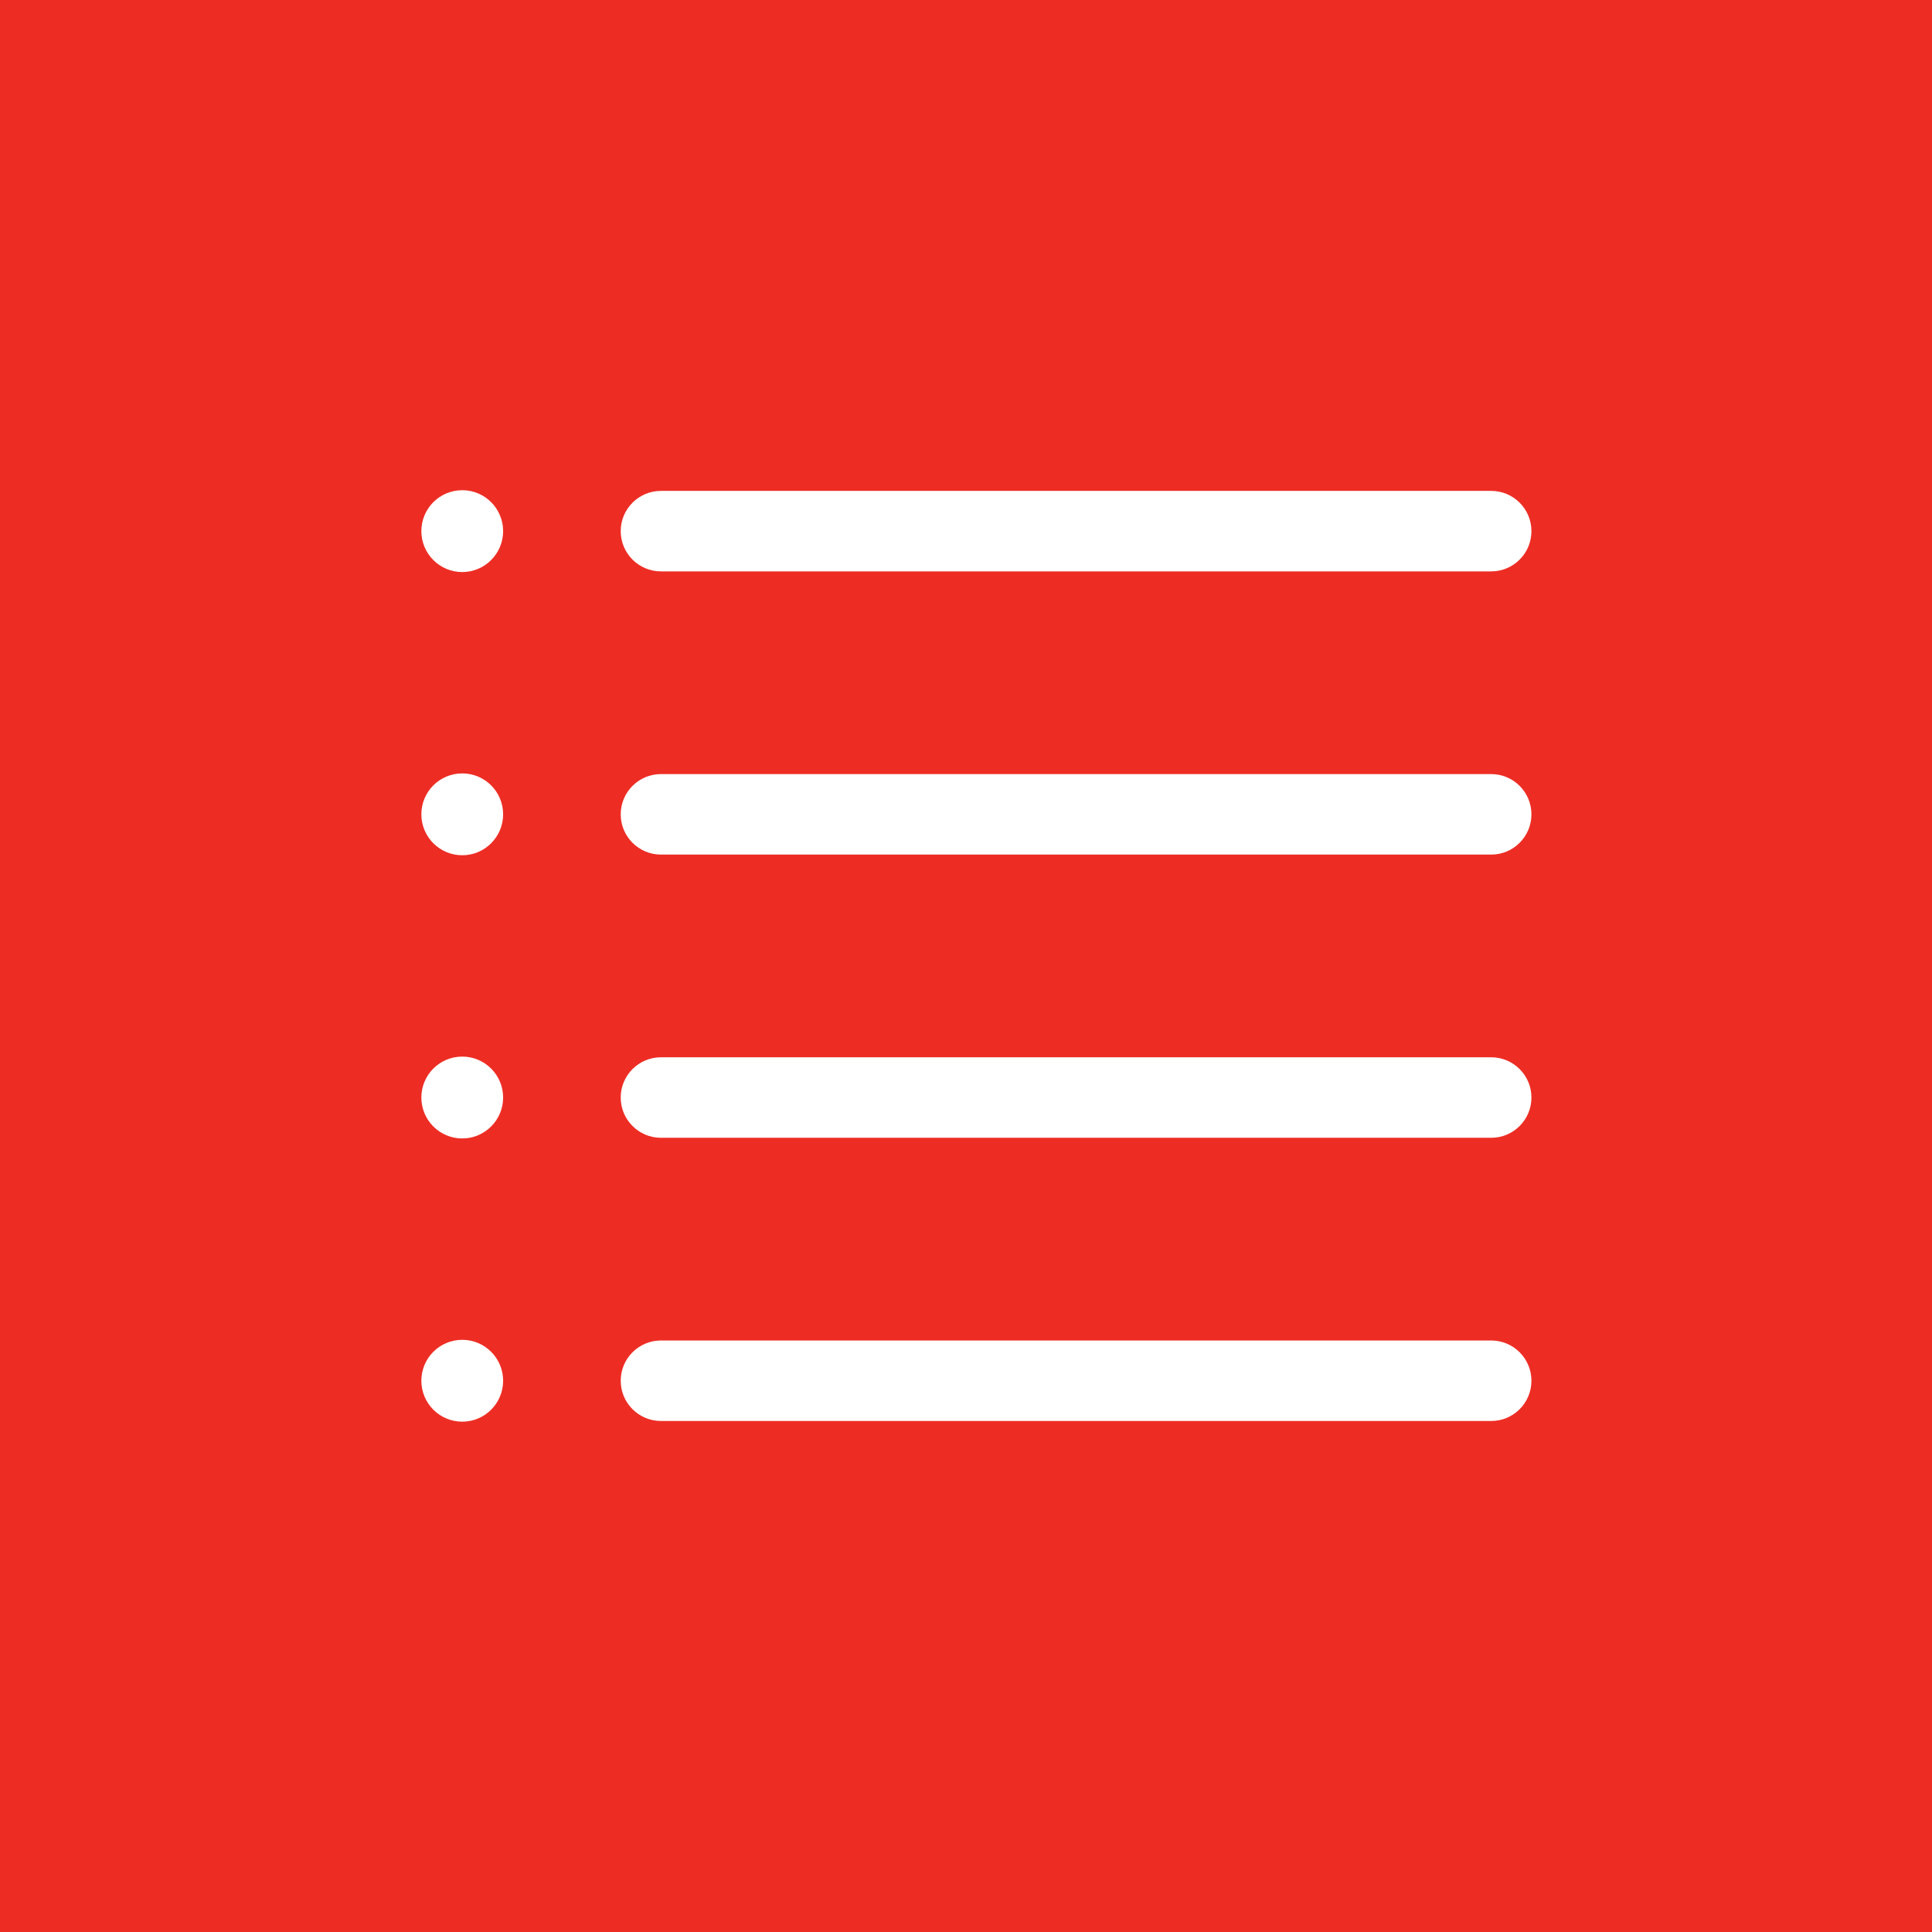 <?xml version="1.0" encoding="utf-8"?>
<!-- Generator: Adobe Illustrator 22.1.0, SVG Export Plug-In . SVG Version: 6.00 Build 0)  -->
<svg version="1.1" id="Layer_1" xmlns="http://www.w3.org/2000/svg" xmlns:xlink="http://www.w3.org/1999/xlink" x="0px" y="0px"
	 viewBox="0 0 96 96" style="enable-background:new 0 0 96 96;" xml:space="preserve">
<style type="text/css">
	.st0{fill:#ED2D24;}
	.st1{fill:#FFFFFF;}
</style>
<rect class="st0" width="96" height="96"/>
<g>
	<g>
		<path class="st1" d="M25,26.391c0,1.121-0.91,2.034-2.031,2.034
			c-1.125,0-2.032-0.913-2.032-2.034c0-1.123,0.908-2.033,2.032-2.033
			C24.09,24.358,25,25.268,25,26.391z"/>
	</g>
	<g>
		<path class="st1" d="M25,40.463c0,1.122-0.91,2.034-2.031,2.034
			c-1.125,0-2.032-0.913-2.032-2.034c0-1.123,0.908-2.033,2.032-2.033
			C24.09,38.43,25,39.34,25,40.463z"/>
	</g>
	<g>
		<path class="st1" d="M25,54.535c0,1.122-0.91,2.034-2.031,2.034
			c-1.125,0-2.032-0.913-2.032-2.034c0-1.123,0.908-2.033,2.032-2.033
			C24.09,52.502,25,53.413,25,54.535z"/>
	</g>
	<g>
		<path class="st1" d="M25,68.608c0,1.122-0.91,2.034-2.031,2.034
			c-1.125,0-2.032-0.913-2.032-2.034c0-1.123,0.908-2.033,2.032-2.033
			C24.09,66.575,25,67.485,25,68.608z"/>
	</g>
	<g>
		<path class="st1" d="M74.097,28.392H32.843c-1.104,0-2-0.896-2-2s0.896-2,2-2h41.253
			c1.104,0,2,0.896,2,2S75.201,28.392,74.097,28.392z"/>
	</g>
	<g>
		<path class="st1" d="M74.097,42.464H32.843c-1.104,0-2-0.896-2-2s0.896-2,2-2h41.253
			c1.104,0,2,0.896,2,2S75.201,42.464,74.097,42.464z"/>
	</g>
	<g>
		<path class="st1" d="M74.097,56.536H32.843c-1.104,0-2-0.896-2-2s0.896-2,2-2h41.253
			c1.104,0,2,0.896,2,2S75.201,56.536,74.097,56.536z"/>
	</g>
	<g>
		<path class="st1" d="M74.097,70.608H32.843c-1.104,0-2-0.896-2-2s0.896-2,2-2h41.253
			c1.104,0,2,0.896,2,2S75.201,70.608,74.097,70.608z"/>
	</g>
</g>
</svg>
